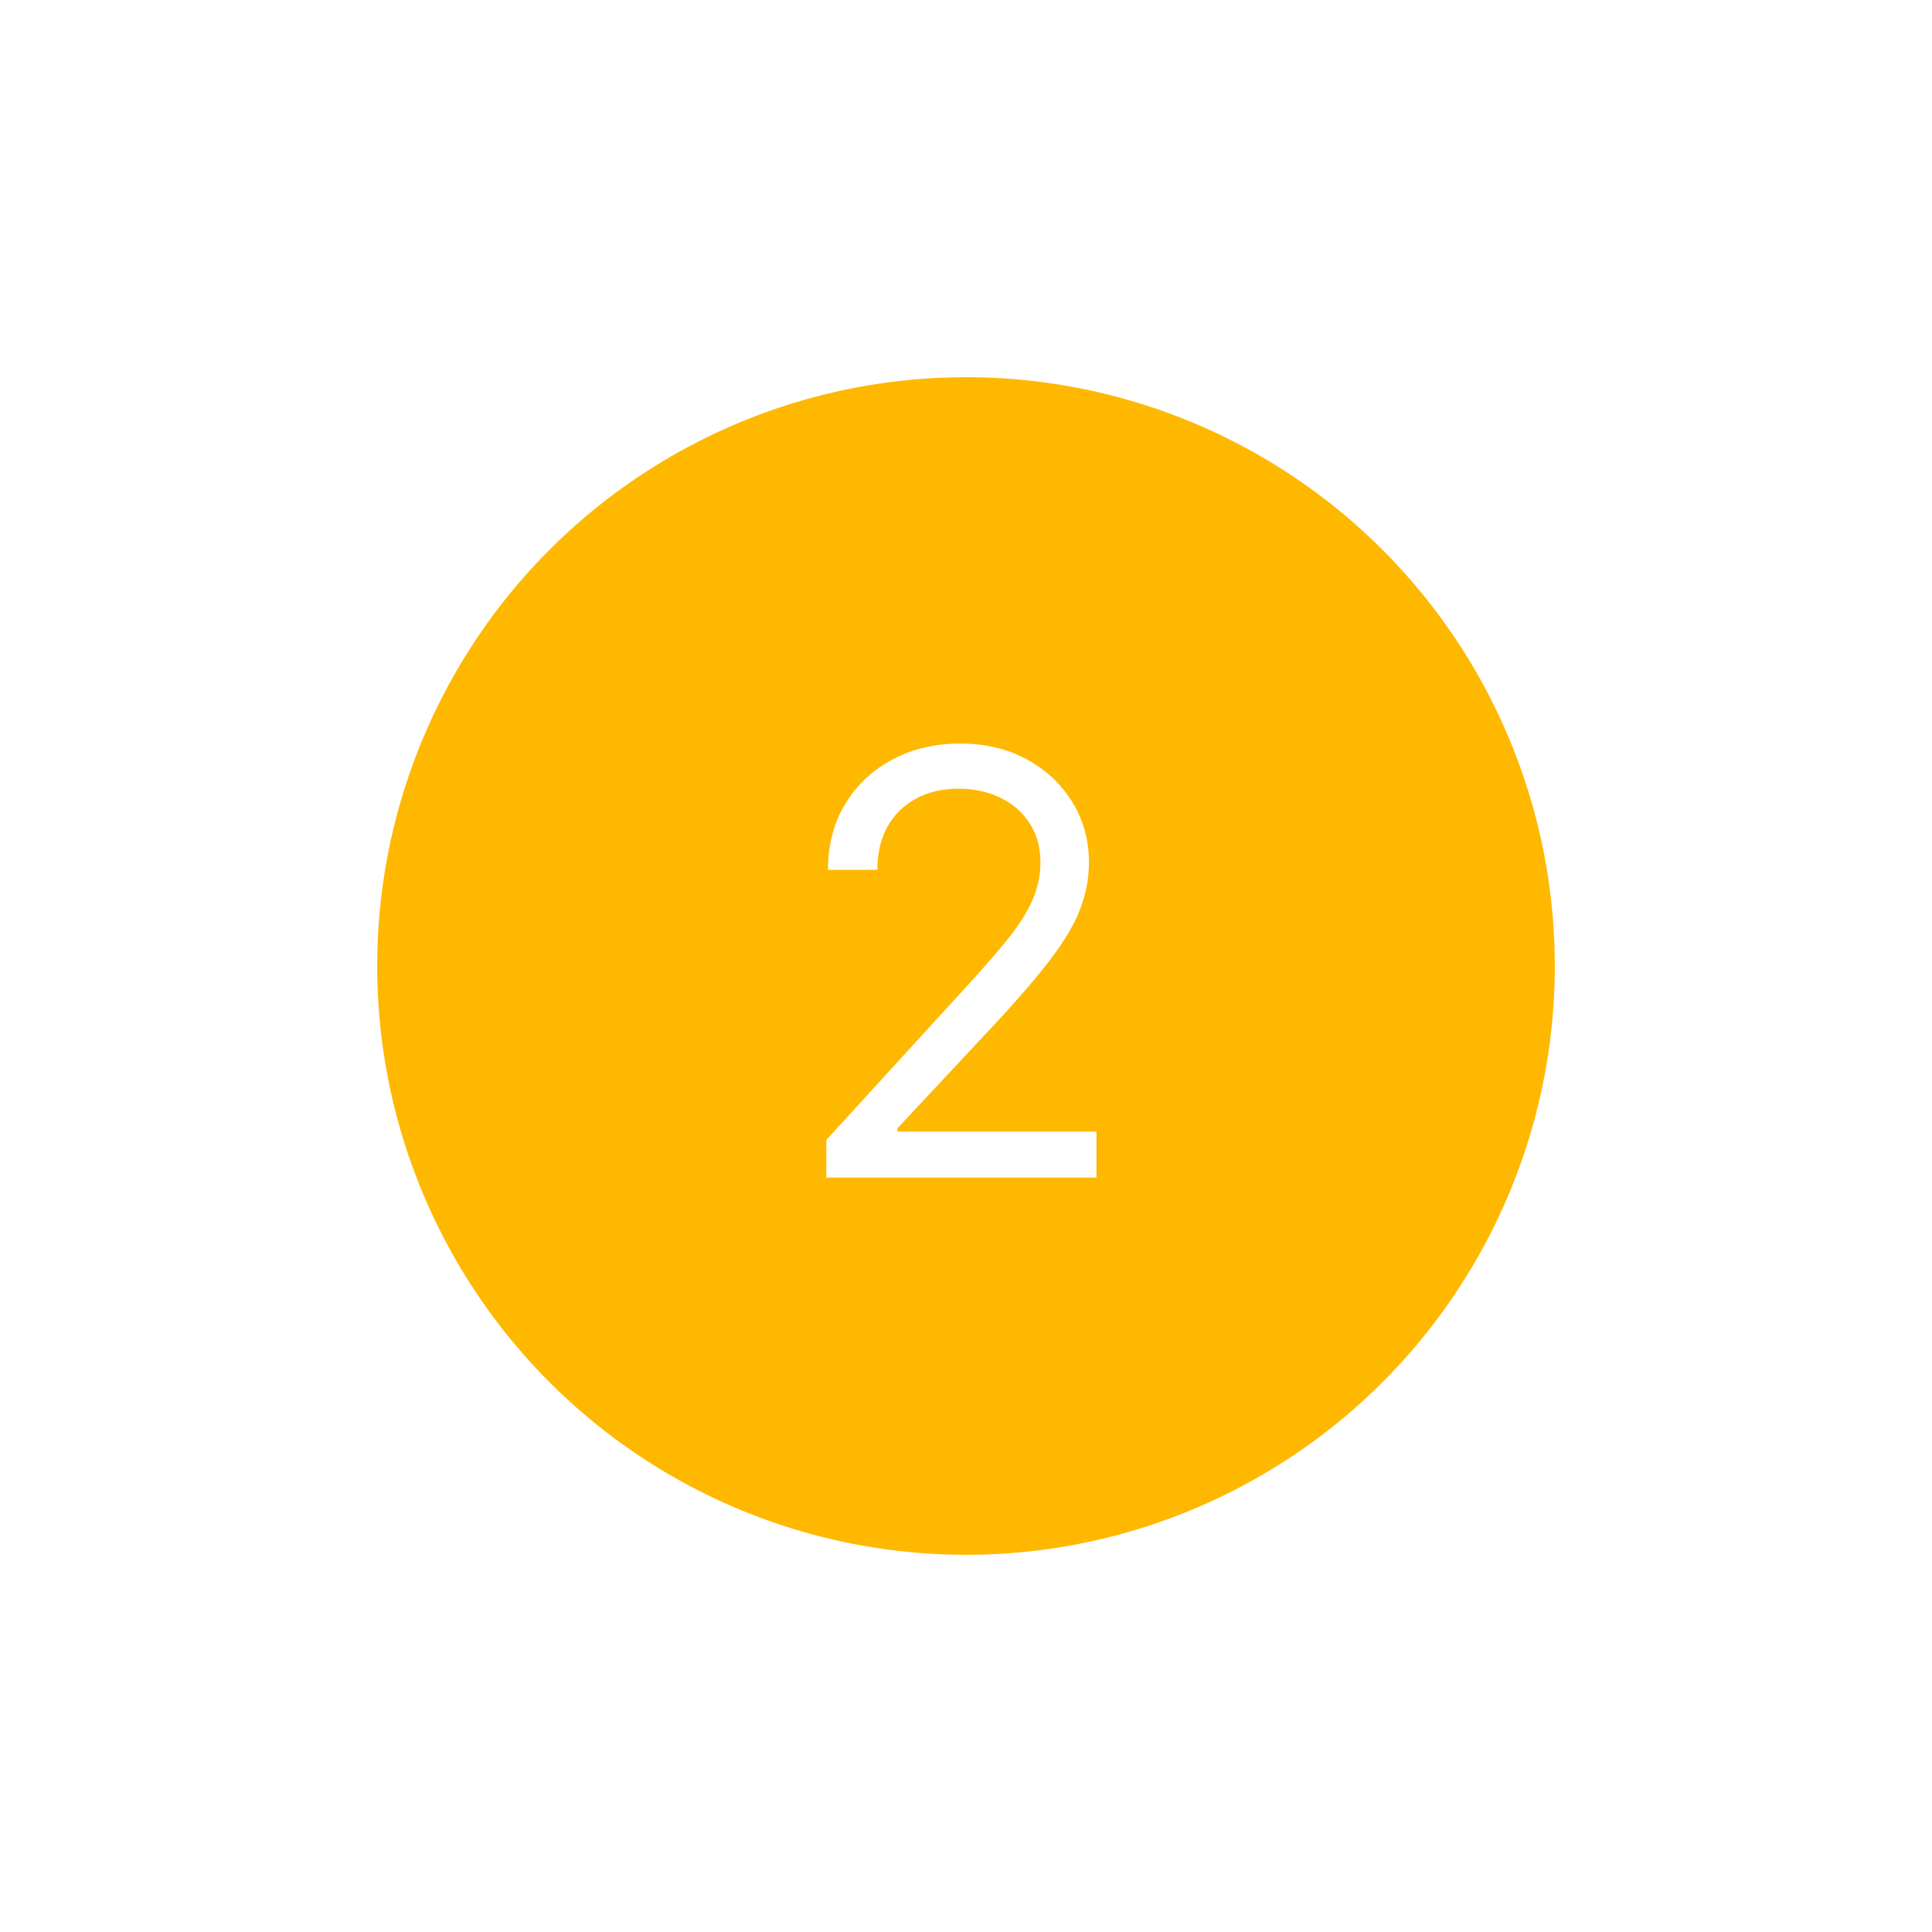 <svg width="210" height="210" viewBox="0 0 210 210" fill="none" xmlns="http://www.w3.org/2000/svg">
<g filter="url(#filter0_d_354_157)">
<circle cx="105" cy="100" r="72" fill="#FFB800" stroke="white" stroke-width="16"/>
<path d="M89.818 123V118.909L105.182 102.091C106.985 100.121 108.47 98.409 109.636 96.954C110.803 95.485 111.667 94.106 112.227 92.818C112.803 91.515 113.091 90.151 113.091 88.727C113.091 87.091 112.697 85.674 111.909 84.477C111.136 83.28 110.076 82.356 108.727 81.704C107.379 81.053 105.864 80.727 104.182 80.727C102.394 80.727 100.833 81.099 99.5 81.841C98.182 82.568 97.159 83.591 96.432 84.909C95.72 86.227 95.364 87.773 95.364 89.546H90C90 86.818 90.629 84.424 91.886 82.364C93.144 80.303 94.856 78.697 97.023 77.546C99.204 76.394 101.652 75.818 104.364 75.818C107.091 75.818 109.508 76.394 111.614 77.546C113.72 78.697 115.371 80.25 116.568 82.204C117.765 84.159 118.364 86.333 118.364 88.727C118.364 90.439 118.053 92.114 117.432 93.75C116.826 95.371 115.765 97.182 114.25 99.182C112.75 101.167 110.667 103.591 108 106.455L97.546 117.636V118H119.182V123H89.818Z" fill="white"/>
</g>
<defs>
<filter id="filter0_d_354_157" x="0" y="0" width="210" height="210" filterUnits="userSpaceOnUse" color-interpolation-filters="sRGB">
<feFlood flood-opacity="0" result="BackgroundImageFix"/>
<feColorMatrix in="SourceAlpha" type="matrix" values="0 0 0 0 0 0 0 0 0 0 0 0 0 0 0 0 0 0 127 0" result="hardAlpha"/>
<feOffset dy="5"/>
<feGaussianBlur stdDeviation="12.5"/>
<feComposite in2="hardAlpha" operator="out"/>
<feColorMatrix type="matrix" values="0 0 0 0 0 0 0 0 0 0 0 0 0 0 0 0 0 0 0.25 0"/>
<feBlend mode="normal" in2="BackgroundImageFix" result="effect1_dropShadow_354_157"/>
<feBlend mode="normal" in="SourceGraphic" in2="effect1_dropShadow_354_157" result="shape"/>
</filter>
</defs>
</svg>
